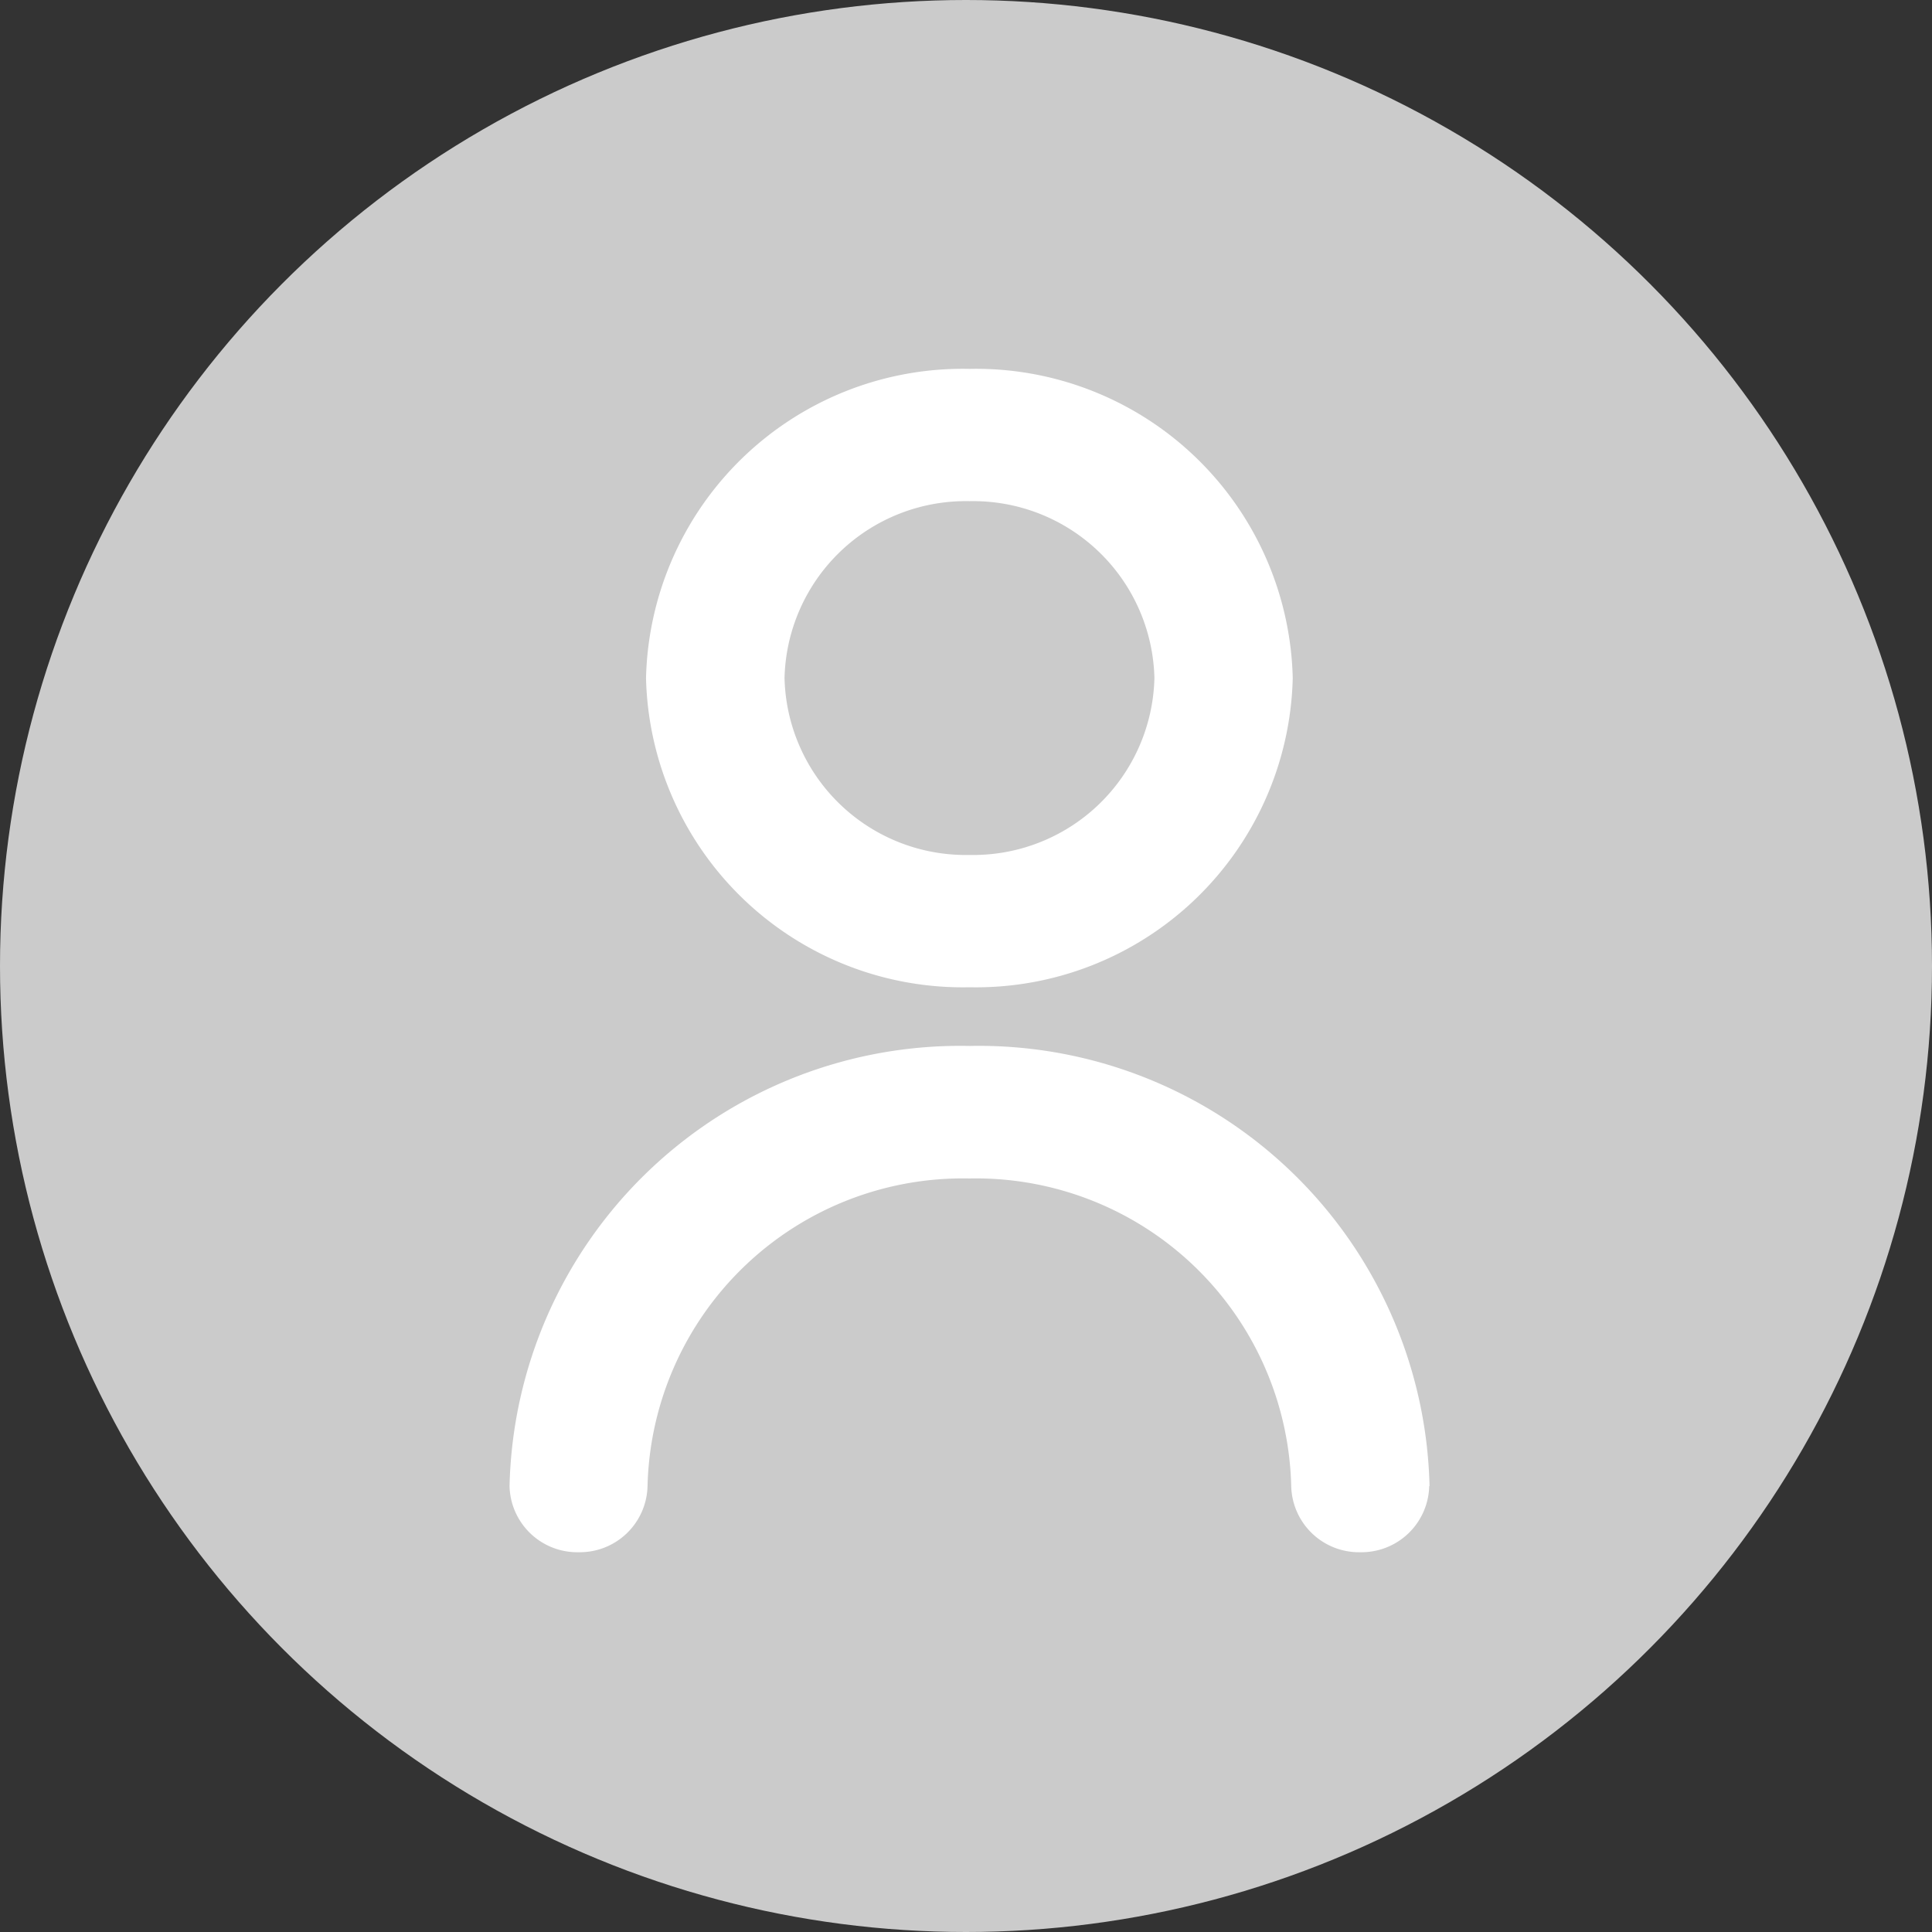 <svg xmlns="http://www.w3.org/2000/svg" xmlns:xlink="http://www.w3.org/1999/xlink" width="100%" height="100%" viewBox="0 0 42 42"><rect x="0" y="0" width="42" height="42" fill="#333333" stroke="none"/><defs><clipPath id="a"><rect width="42" height="42" fill="none"/></clipPath><clipPath id="b"><rect width="21.532" height="27.252" fill="none"/></clipPath></defs><g clip-path="url(#a)"><circle cx="21" cy="21" r="21" fill="#cbcbcb"/><g transform="translate(10.309 7.255)" clip-path="url(#b)"><g fill="rgba(255,255,255,0)" stroke="rgba(0,0,0,0)" stroke-width="1"><rect width="21.532" height="27.252" stroke="none"/><rect x="0.5" y="0.5" width="20.532" height="26.252" fill="none"/></g><g transform="translate(0.764 0.764)"><path d="M6.533,7.186a9.8,9.8,0,0,0-10-9.567,9.8,9.8,0,0,0-10,9.567,1.472,1.472,0,0,0,1.5,1.439,1.473,1.473,0,0,0,1.5-1.439A6.856,6.856,0,0,1-3.468.5,6.856,6.856,0,0,1,3.526,7.186a1.473,1.473,0,0,0,1.5,1.439,1.473,1.473,0,0,0,1.5-1.439M3.559-10.379A6.887,6.887,0,0,0-3.468-17.1,6.888,6.888,0,0,0-10.5-10.379,6.888,6.888,0,0,0-3.468-3.657a6.887,6.887,0,0,0,7.027-6.722m-3.007,0a3.941,3.941,0,0,1-4.02,3.846,3.941,3.941,0,0,1-4.021-3.846,3.941,3.941,0,0,1,4.021-3.845,3.941,3.941,0,0,1,4.02,3.845" transform="translate(13.471 17.1)" fill="#fff"/></g></g></g></svg>
